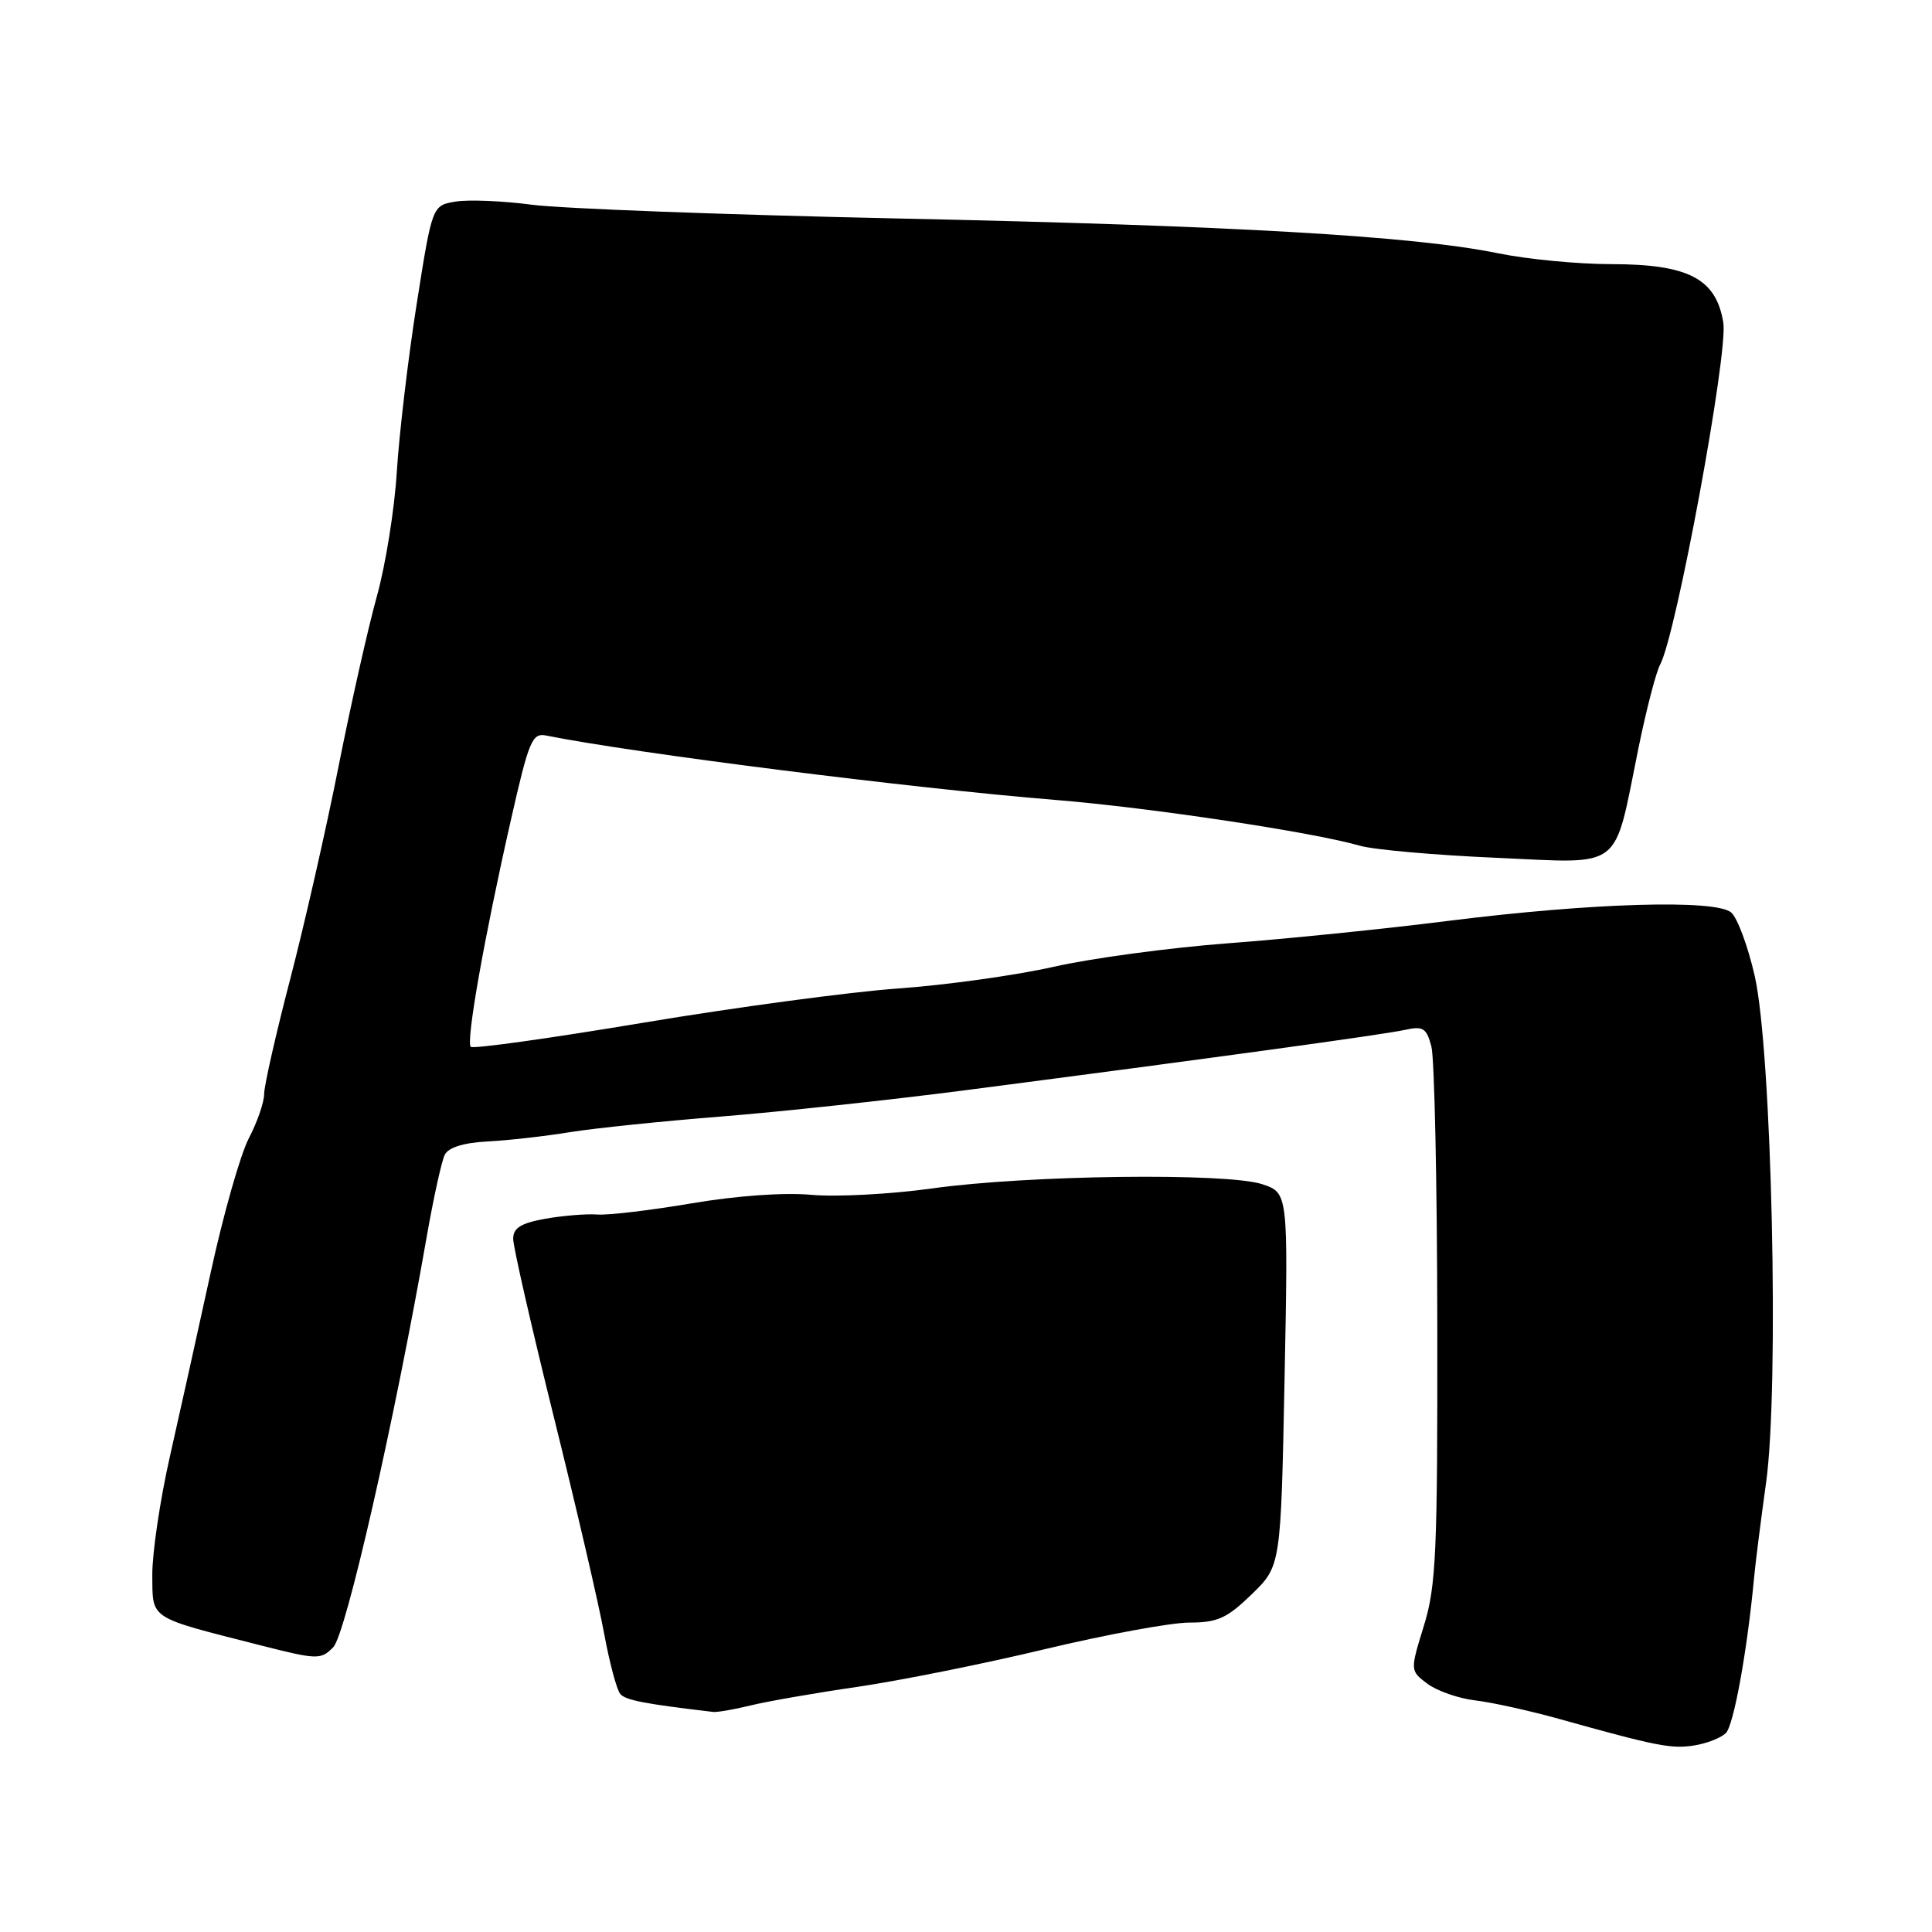 <?xml version="1.0" encoding="UTF-8" standalone="no"?>
<!DOCTYPE svg PUBLIC "-//W3C//DTD SVG 1.1//EN" "http://www.w3.org/Graphics/SVG/1.1/DTD/svg11.dtd" >
<svg xmlns="http://www.w3.org/2000/svg" xmlns:xlink="http://www.w3.org/1999/xlink" version="1.1" viewBox="0 0 256 256">
 <g >
 <path fill="currentColor"
d=" M 228.68 229.65 C 229.73 228.63 231.52 218.73 232.43 209.00 C 232.61 207.07 233.32 201.45 234.01 196.50 C 235.78 183.90 234.78 139.29 232.51 129.32 C 231.61 125.37 230.20 121.58 229.38 120.90 C 227.27 119.15 210.94 119.63 192.00 122.01 C 183.47 123.09 170.25 124.43 162.60 125.00 C 154.96 125.58 144.61 126.97 139.60 128.11 C 134.60 129.24 125.33 130.53 119.00 130.98 C 112.67 131.43 97.47 133.47 85.21 135.52 C 72.95 137.57 62.68 139.01 62.38 138.71 C 61.72 138.05 64.14 124.34 67.67 108.77 C 70.10 98.04 70.51 97.08 72.41 97.47 C 83.89 99.78 120.86 104.46 139.90 106.00 C 152.34 107.01 173.96 110.26 180.18 112.06 C 182.01 112.59 190.12 113.31 198.22 113.66 C 215.29 114.41 213.75 115.59 217.09 99.20 C 218.13 94.09 219.43 89.06 219.99 88.03 C 222.12 84.04 228.99 46.82 228.35 42.77 C 227.41 36.92 223.75 35.01 213.50 35.00 C 209.10 35.00 202.35 34.35 198.50 33.56 C 187.37 31.28 163.64 29.90 119.00 28.95 C 96.17 28.46 74.35 27.64 70.50 27.13 C 66.65 26.62 62.10 26.43 60.38 26.71 C 57.27 27.22 57.27 27.22 55.20 40.36 C 54.06 47.59 52.89 57.55 52.58 62.50 C 52.28 67.45 51.09 74.88 49.94 79.00 C 48.79 83.12 46.51 93.25 44.87 101.50 C 43.24 109.75 40.35 122.46 38.45 129.75 C 36.55 137.03 35.00 143.88 35.00 144.96 C 35.00 146.05 34.09 148.69 32.97 150.83 C 31.86 152.96 29.58 160.96 27.92 168.61 C 26.25 176.25 23.82 187.22 22.51 193.00 C 21.20 198.78 20.16 205.84 20.18 208.71 C 20.24 214.65 19.55 214.20 34.46 218.00 C 42.06 219.93 42.50 219.95 44.16 218.26 C 45.83 216.57 52.29 188.19 56.52 164.00 C 57.43 158.78 58.52 153.82 58.94 153.00 C 59.43 152.04 61.46 151.41 64.60 151.25 C 67.30 151.11 72.20 150.56 75.50 150.02 C 78.80 149.49 87.80 148.56 95.50 147.95 C 103.20 147.34 117.83 145.77 128.00 144.45 C 160.32 140.25 183.27 137.10 186.14 136.47 C 188.57 135.93 189.02 136.21 189.67 138.68 C 190.07 140.23 190.43 156.80 190.45 175.50 C 190.49 205.71 190.30 210.16 188.67 215.43 C 186.84 221.37 186.84 221.37 189.13 223.10 C 190.40 224.05 193.25 225.05 195.46 225.31 C 197.68 225.57 202.65 226.67 206.50 227.74 C 219.49 231.37 221.49 231.77 224.50 231.28 C 226.15 231.02 228.03 230.28 228.68 229.65 Z  M 99.50 225.97 C 101.70 225.43 108.07 224.32 113.66 223.51 C 119.25 222.69 130.43 220.45 138.51 218.51 C 146.59 216.58 155.18 215.00 157.60 215.00 C 161.33 215.00 162.58 214.43 165.86 211.25 C 169.72 207.50 169.72 207.50 170.21 182.78 C 170.70 158.06 170.70 158.06 167.24 156.91 C 162.55 155.37 136.17 155.70 123.54 157.47 C 118.02 158.24 110.80 158.62 107.50 158.32 C 103.89 157.99 97.58 158.44 91.64 159.45 C 86.22 160.37 80.60 161.04 79.14 160.93 C 77.69 160.82 74.59 161.08 72.25 161.49 C 69.00 162.08 68.00 162.71 68.00 164.16 C 68.00 165.21 70.43 175.84 73.39 187.78 C 76.36 199.73 79.36 212.65 80.06 216.50 C 80.77 220.35 81.73 223.94 82.20 224.47 C 82.91 225.29 85.41 225.77 94.50 226.84 C 95.05 226.90 97.30 226.51 99.50 225.97 Z "/>
</g>
</svg>